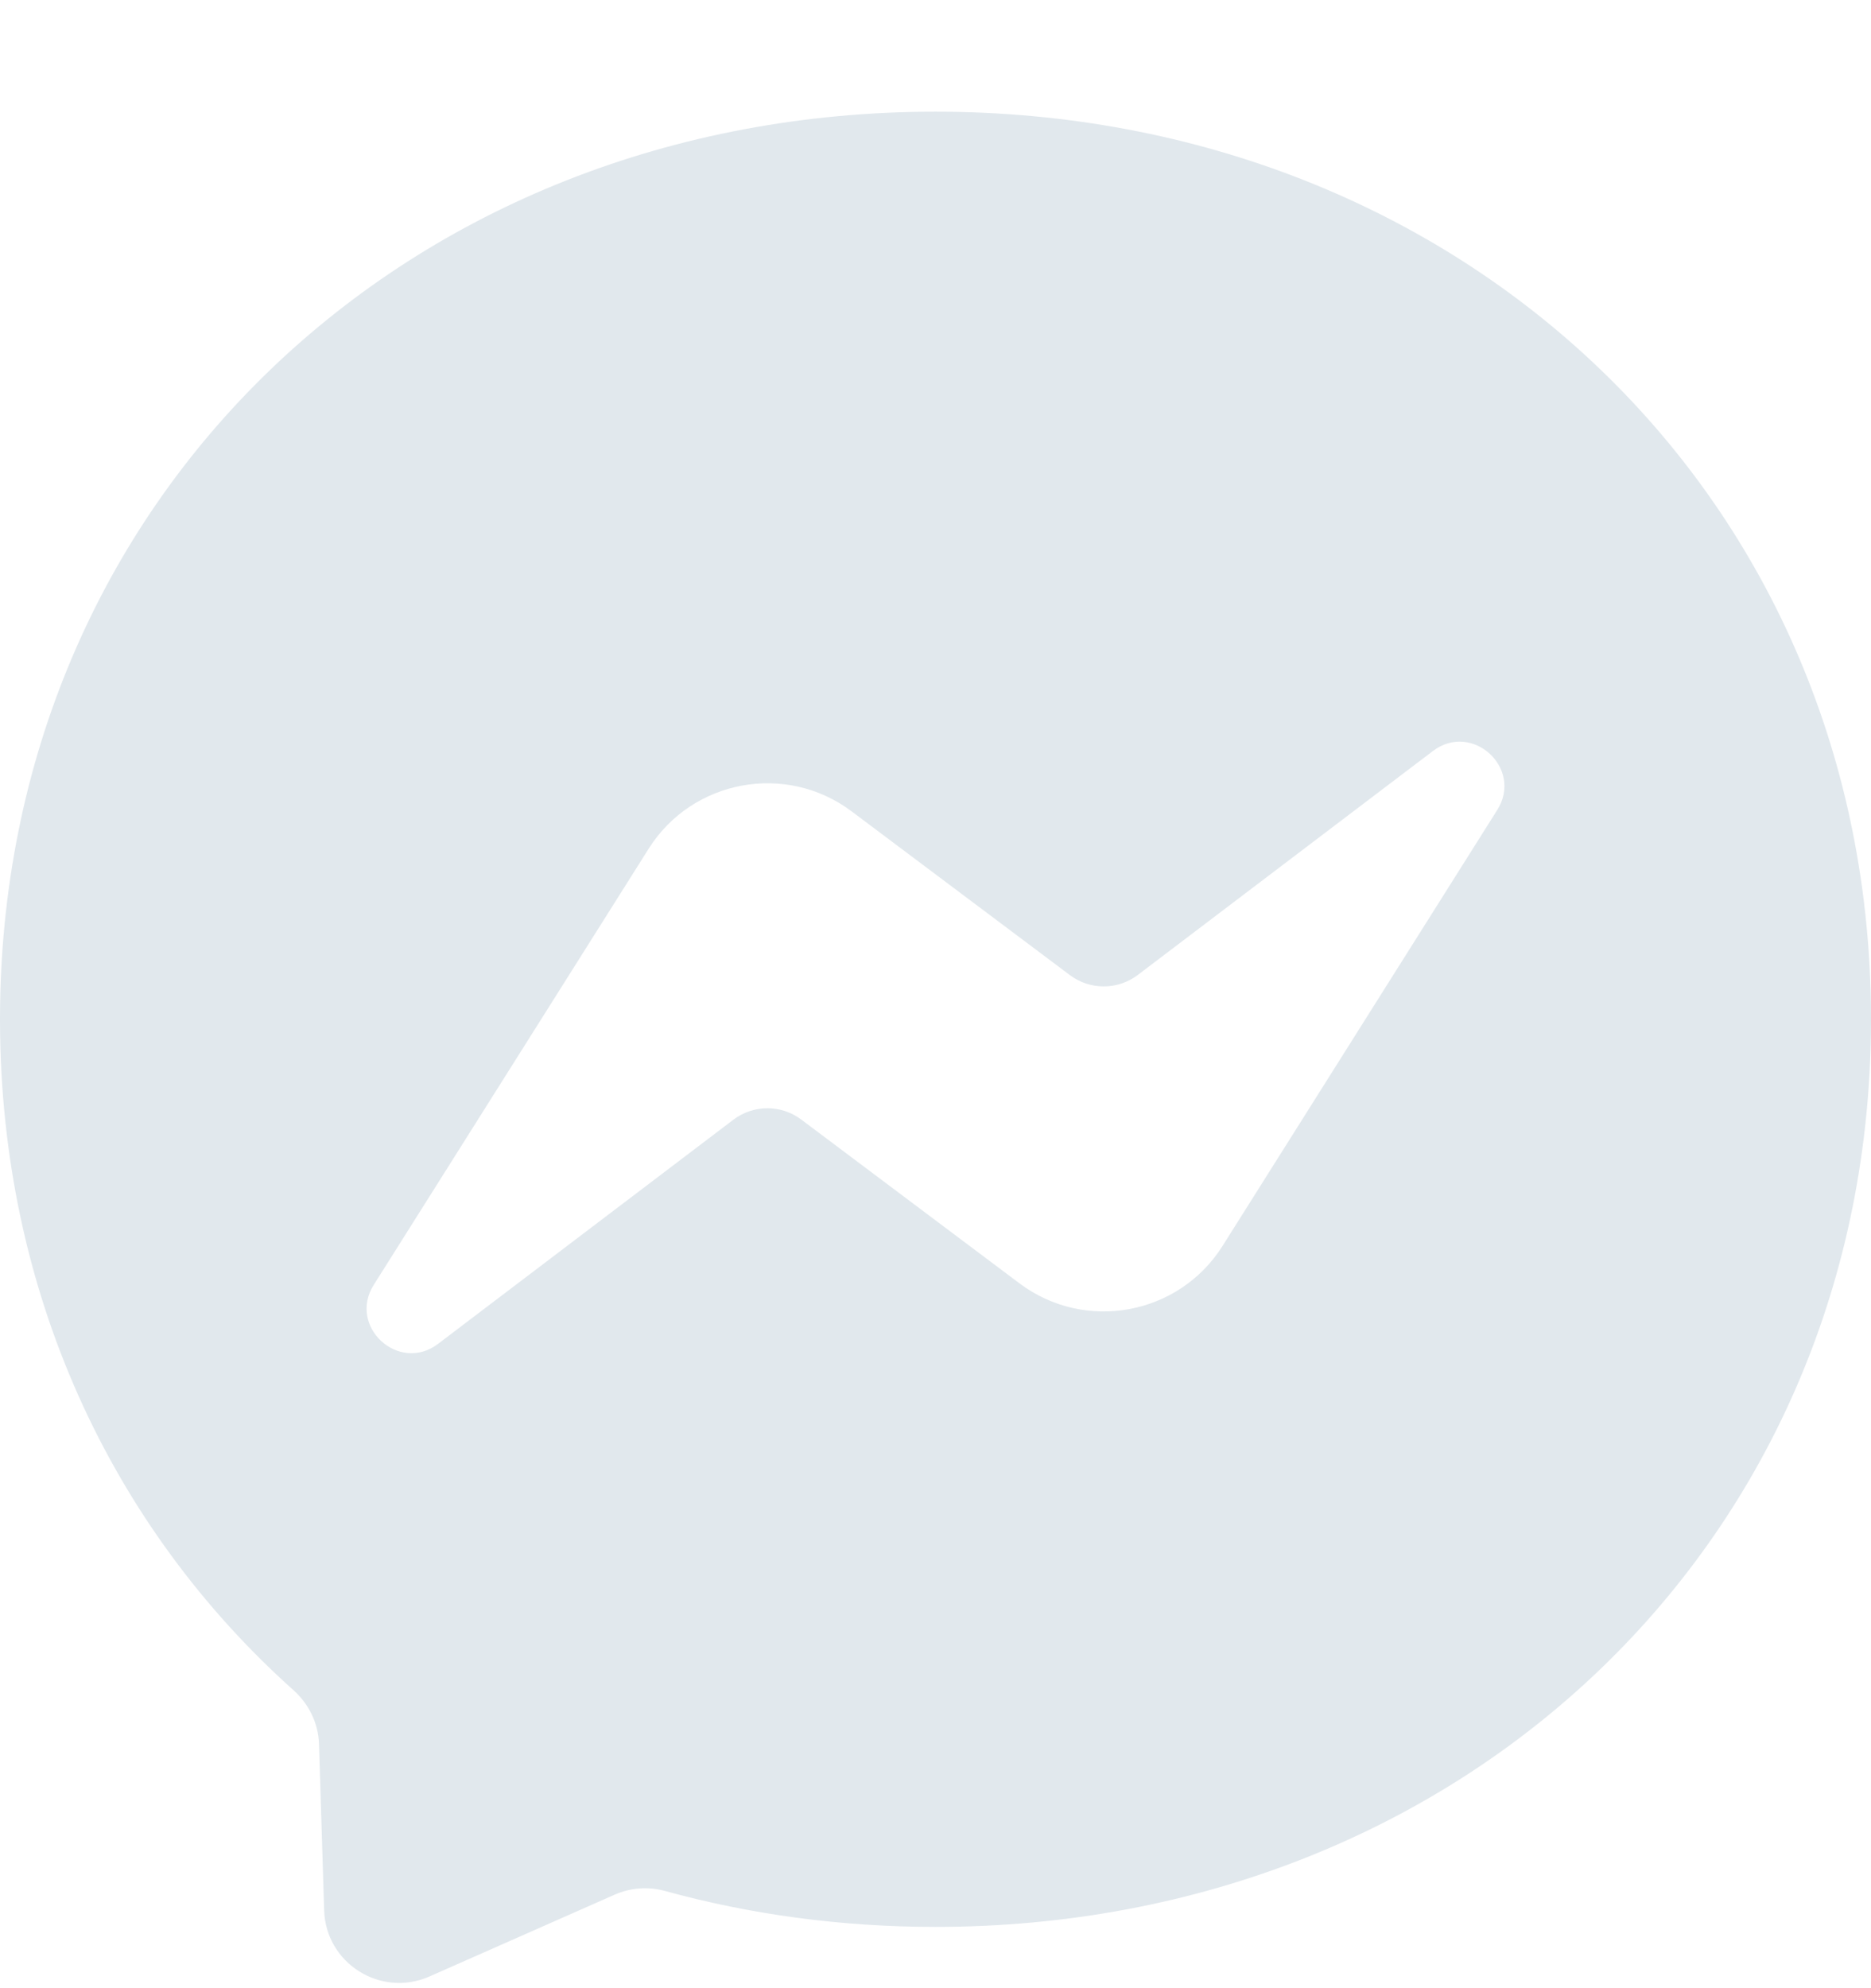 <svg width="16" height="17" viewBox="0 0 16 17" fill="none" xmlns="http://www.w3.org/2000/svg">
<path fill-rule="evenodd" clip-rule="evenodd" d="M0 8.715C0 4.257 3.493 0.955 8 0.955C12.507 0.955 16 4.257 16 8.715C16 13.174 12.507 16.476 8 16.476C7.19 16.476 6.413 16.369 5.684 16.168C5.542 16.129 5.392 16.141 5.257 16.2L3.67 16.901C3.255 17.082 2.786 16.788 2.772 16.334L2.728 14.911C2.722 14.736 2.643 14.573 2.513 14.455C0.956 13.063 0 11.048 0 8.715ZM5.547 7.257L3.197 10.985C2.97 11.342 3.411 11.746 3.747 11.49L6.273 9.573C6.443 9.445 6.678 9.443 6.851 9.572L8.719 10.974C9.28 11.394 10.081 11.246 10.455 10.653L12.803 6.927C13.03 6.57 12.589 6.166 12.253 6.422L9.729 8.337C9.558 8.466 9.323 8.467 9.151 8.339L7.282 6.937C6.722 6.517 5.92 6.665 5.547 7.257Z" fill="#E1E8ED"/>
</svg>
